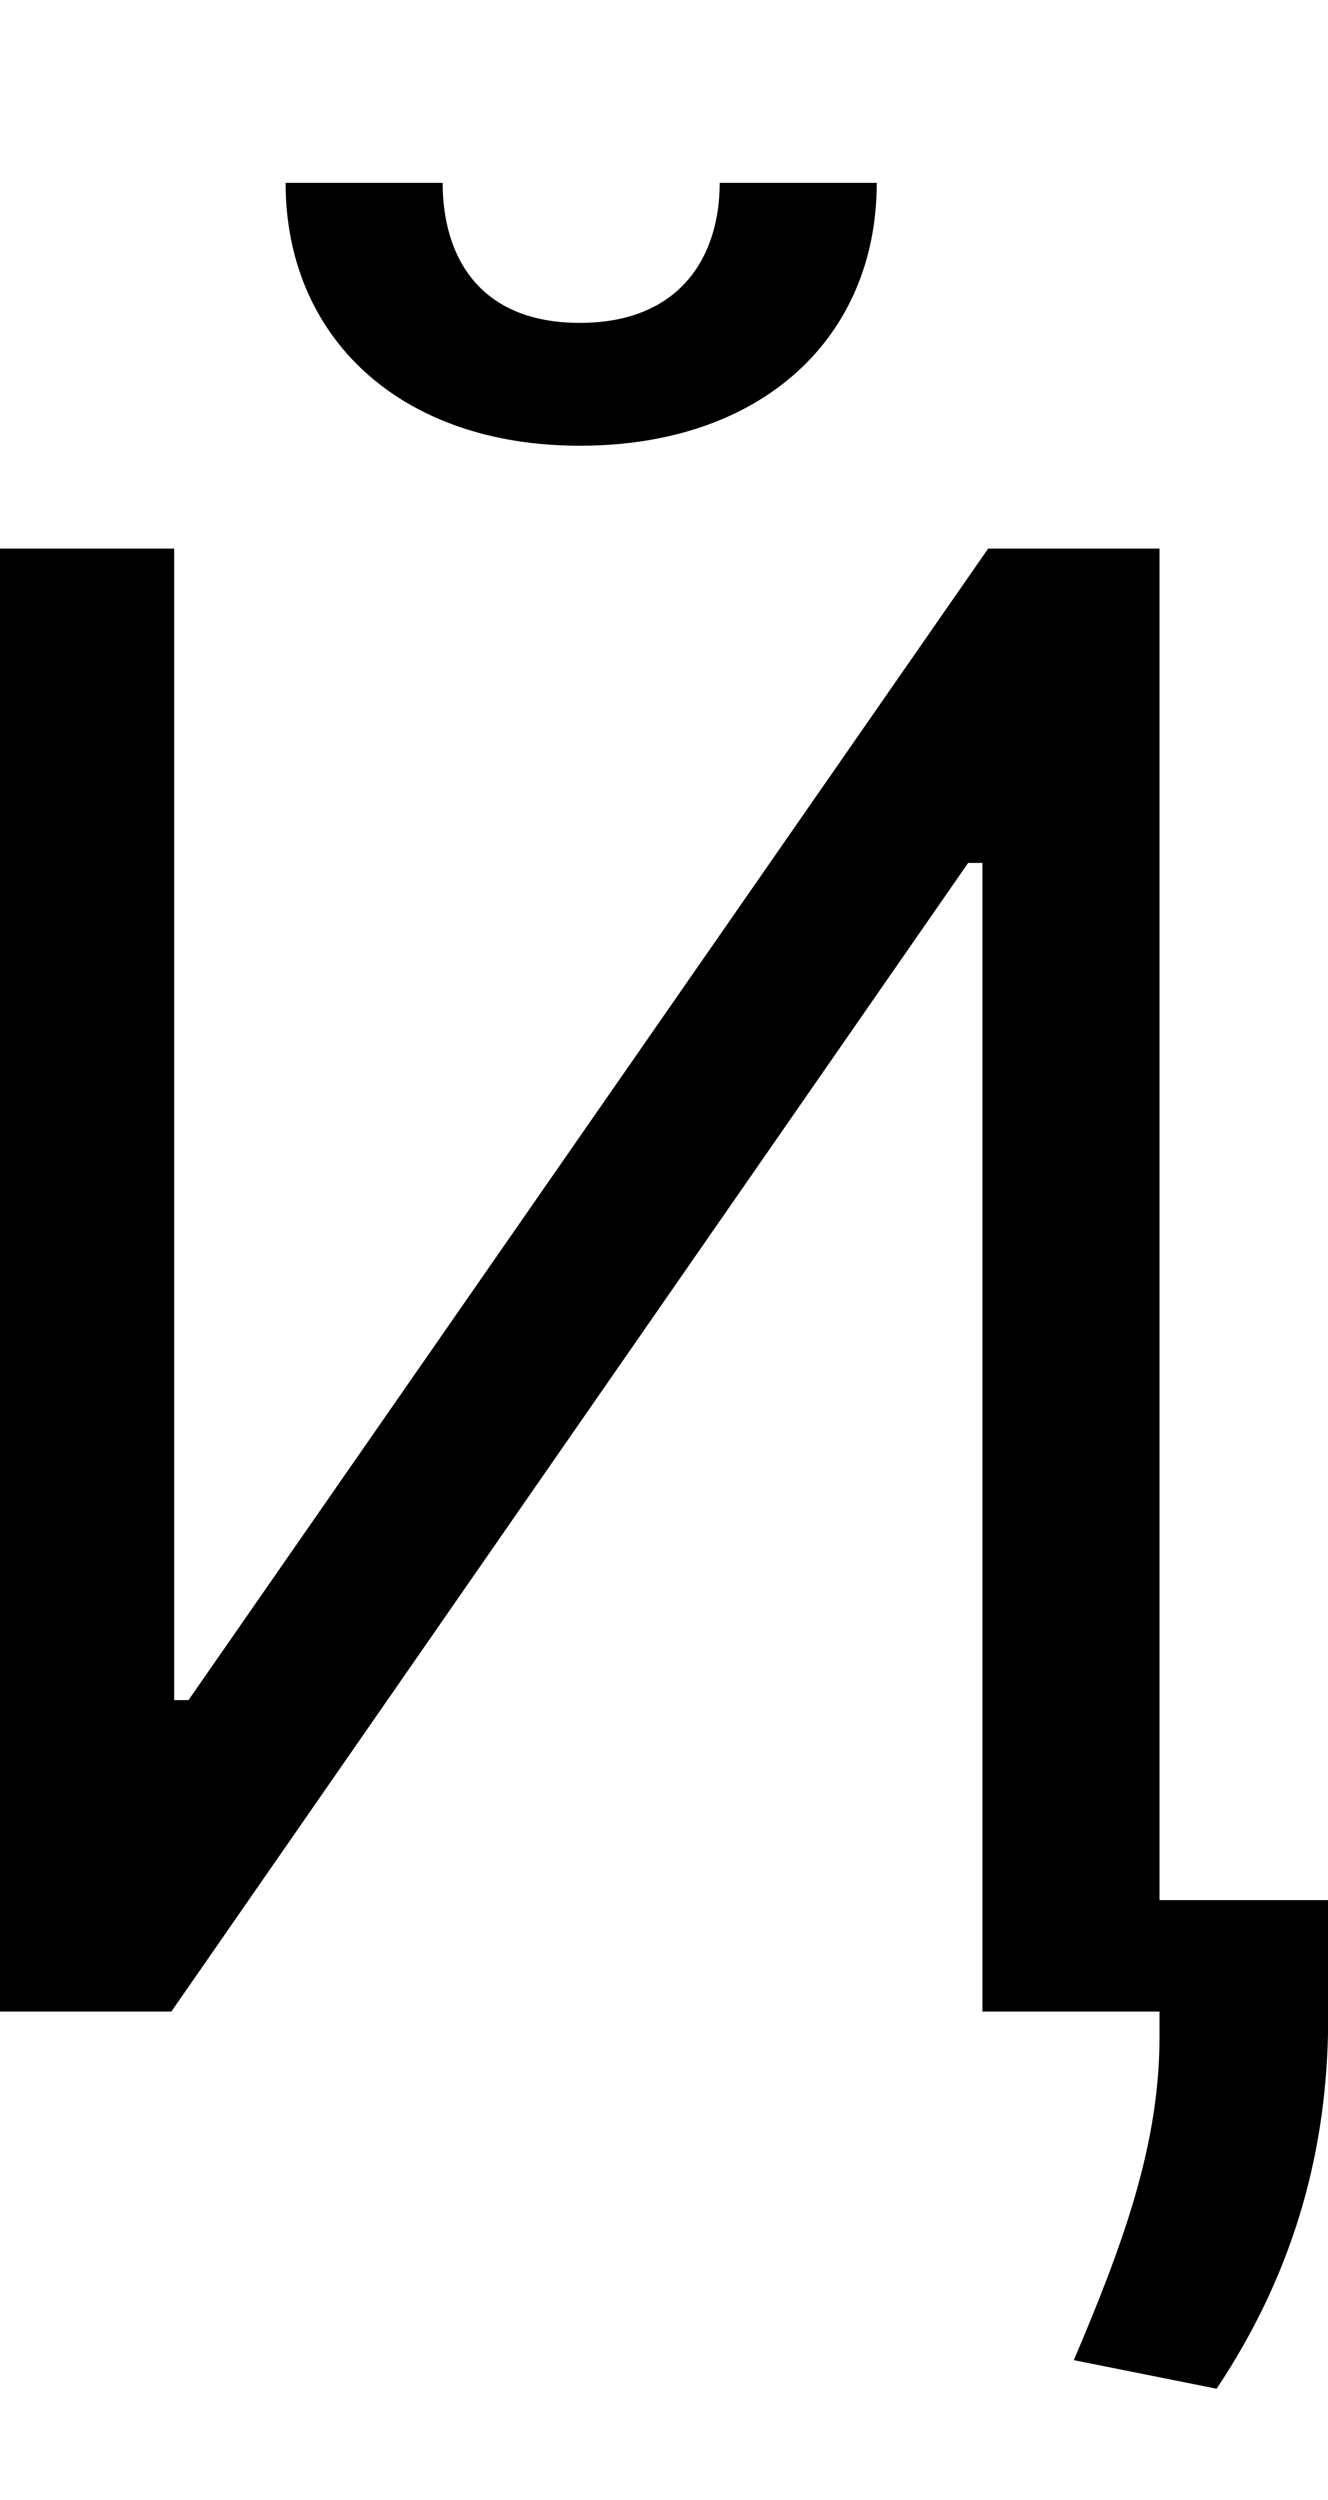 <svg id="svg-uni048A" xmlns="http://www.w3.org/2000/svg" width="186" height="350"><path d="M248 -2048V0H488L1604 -1608H1624V0H1872V36C1872 188 1820 328 1752 488L1952 528C2056 372 2104 208 2108 32V-156H1872V-2048H1632L512 -436H492V-2048ZM1256 -2560C1256 -2456 1200 -2364 1060 -2364C920 -2364 868 -2456 868 -2560H648C648 -2344 808 -2192 1060 -2192C1316 -2192 1476 -2344 1476 -2560Z" transform="translate(-24.8 281.6) scale(0.1)"/></svg>
